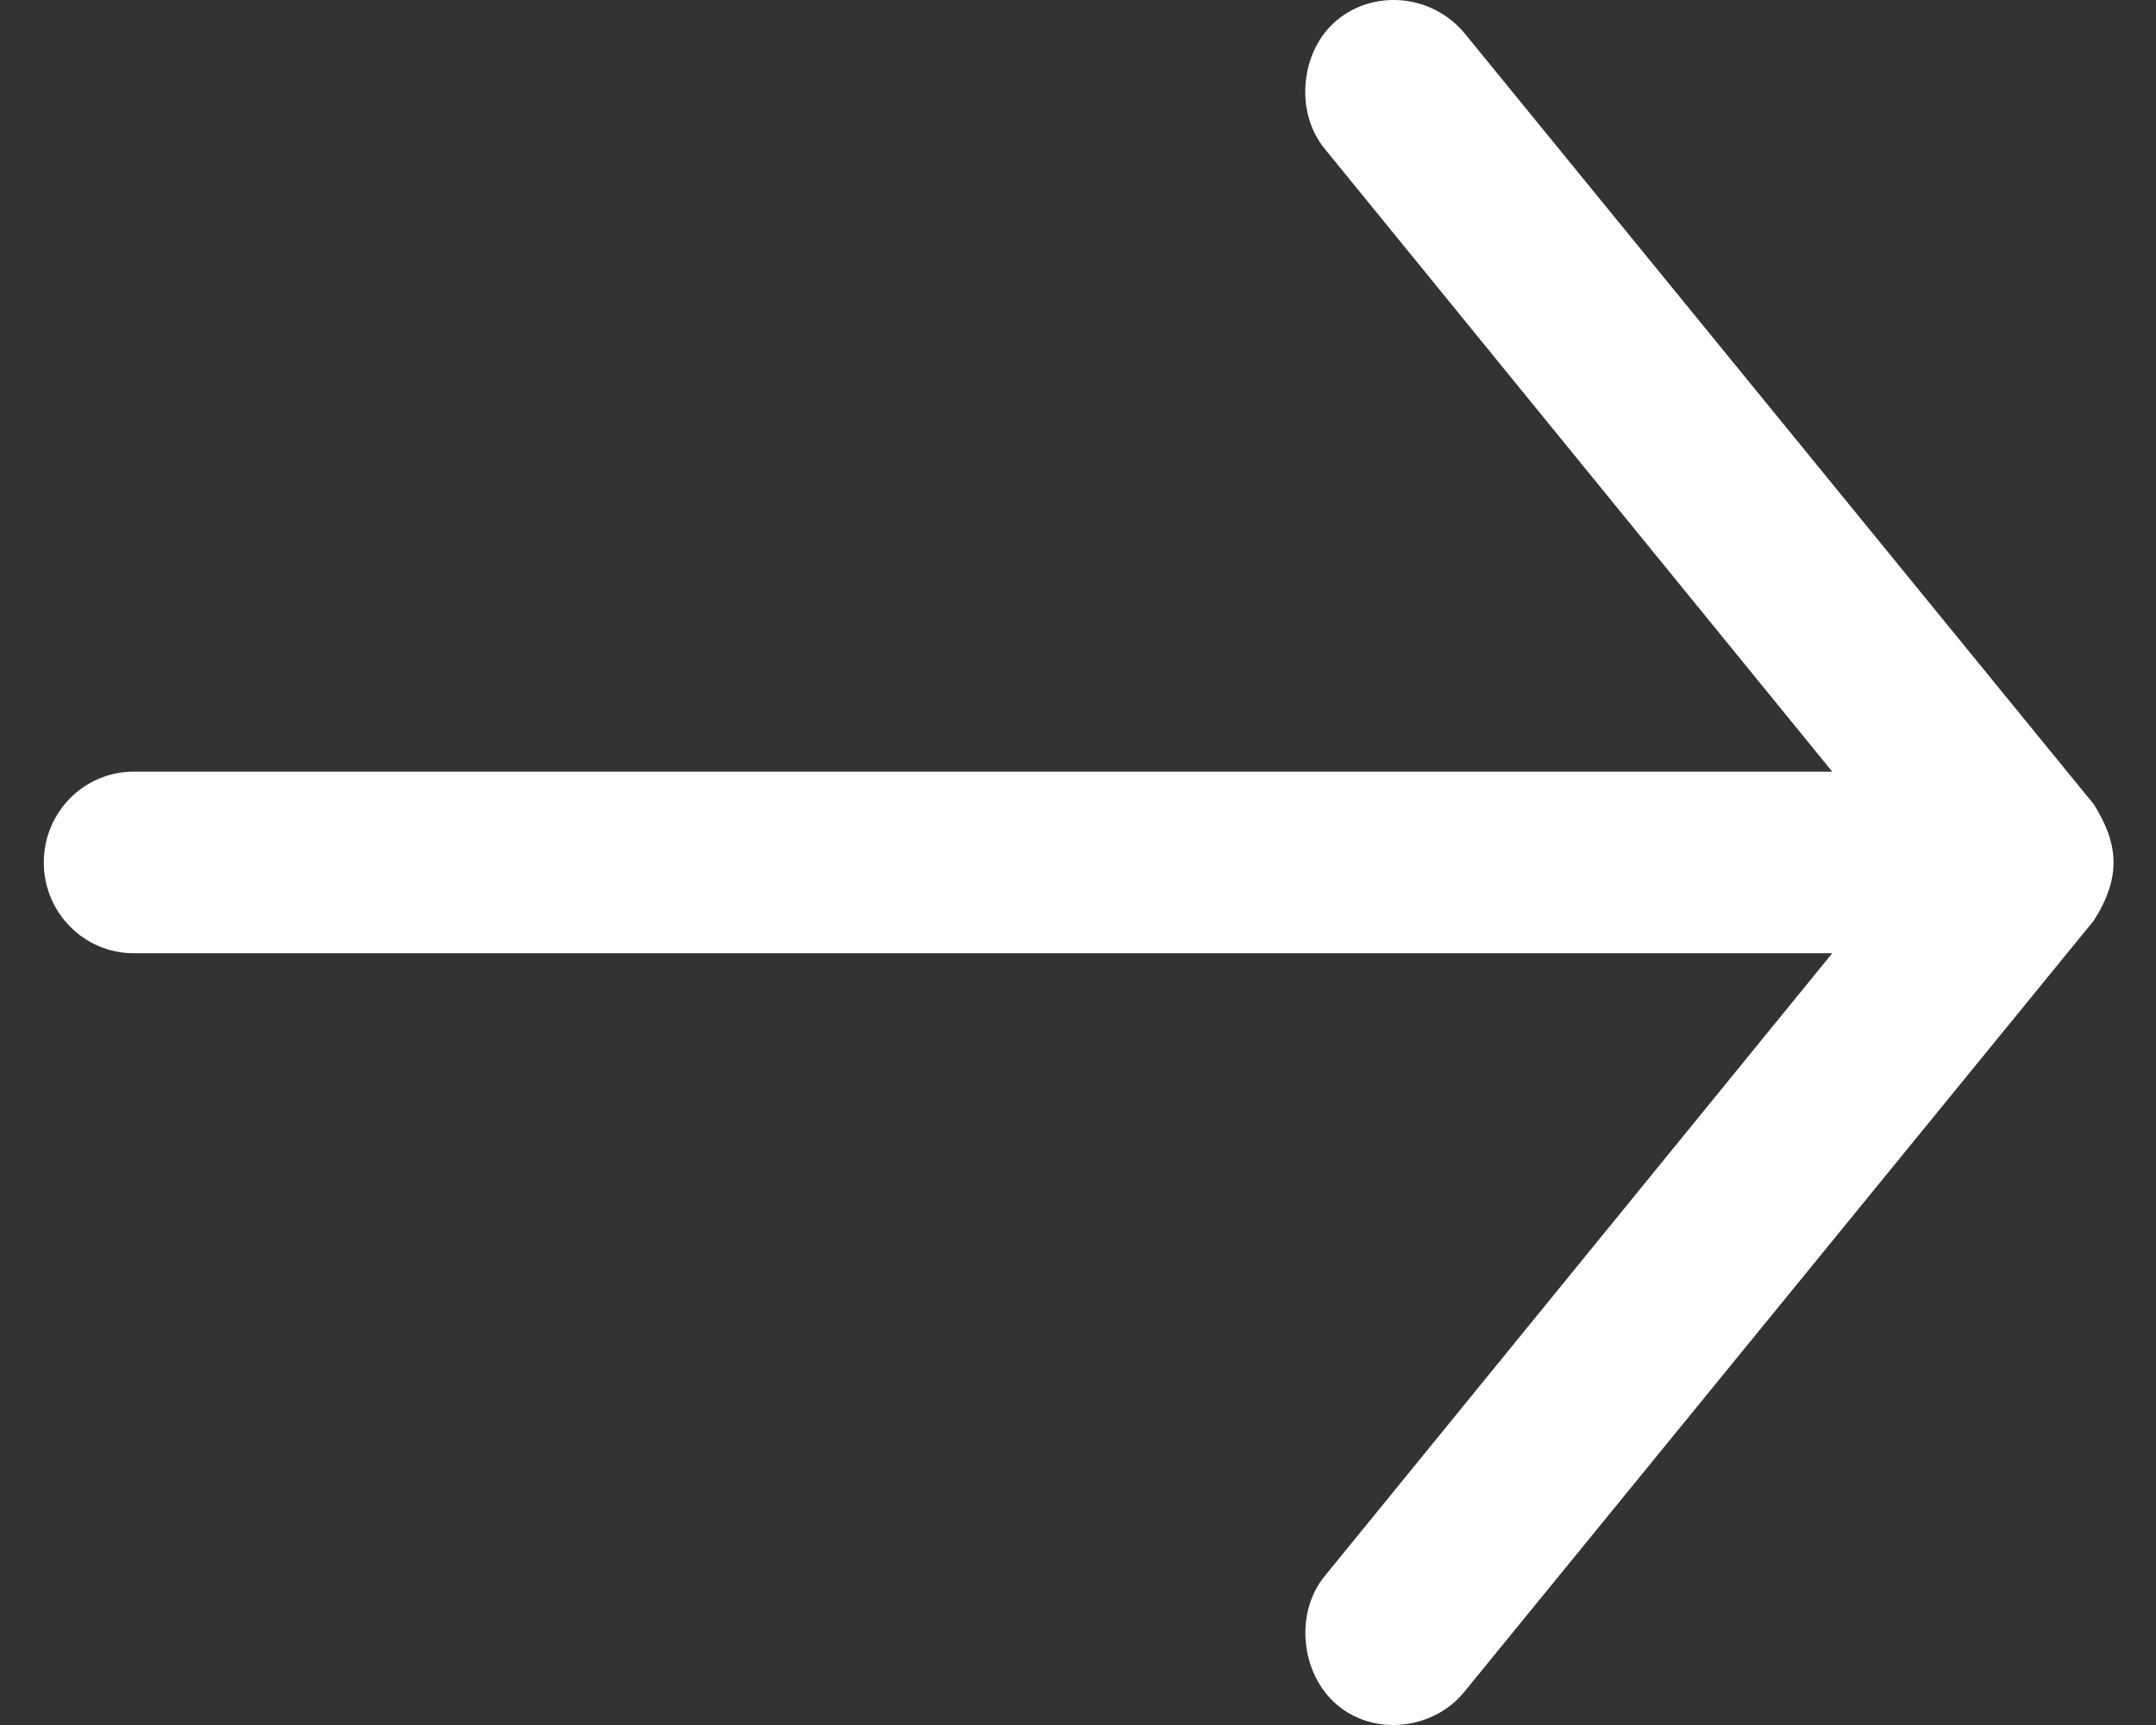 <svg width="35" height="28" viewBox="0 0 35 28" fill="none" xmlns="http://www.w3.org/2000/svg">
<rect x="0" y="0" width="35" height="28" fill="#333333" stroke="none"/>
<path d="M33.99 13.055L23.764 0.526C23.22 -0.107 22.289 -0.165 21.699 0.331C21.108 0.826 21.014 1.819 21.505 2.415L29.744 12.525L2.171 12.525C1.364 12.525 0.711 13.184 0.711 13.999C0.711 14.813 1.364 15.473 2.171 15.473L29.744 15.473L21.505 25.583C21.014 26.179 21.114 27.166 21.699 27.667C22.315 28.197 23.274 28.067 23.764 27.471L33.99 14.943C34.447 14.226 34.387 13.688 33.99 13.055V13.055Z" fill="white"/>
</svg>
